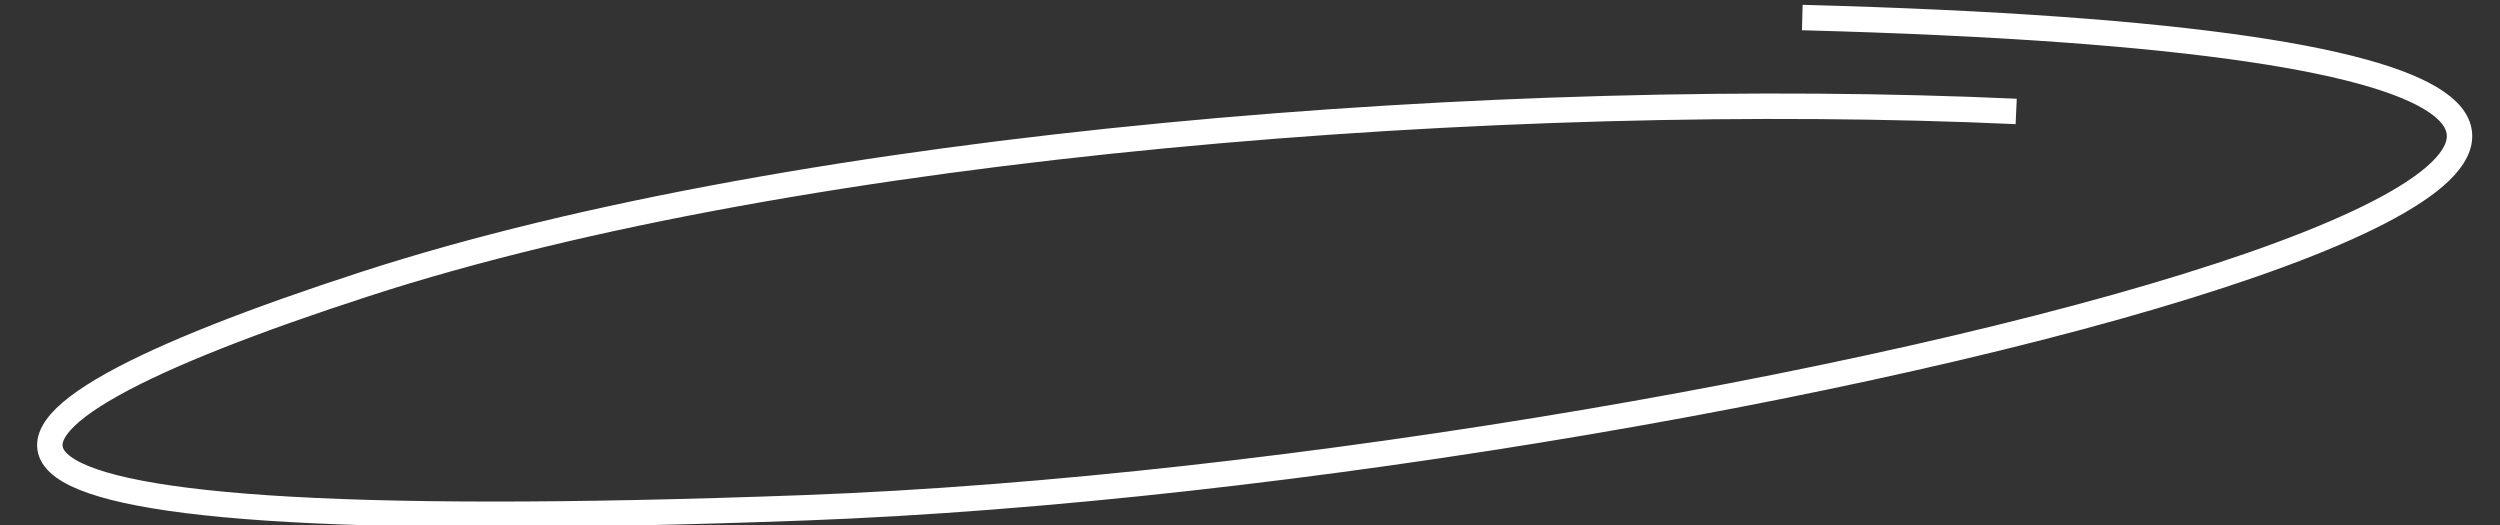 <?xml version="1.0" encoding="UTF-8"?>
<svg id="Laag_2" data-name="Laag 2" xmlns="http://www.w3.org/2000/svg" viewBox="0 0 295 62">
  <rect x="0" y="0" width="295" height="62" fill="#333333" stroke="none"/>
  <defs>
    <style>
      .cls-1 {
        fill: none;
        stroke: #fff;
        stroke-miterlimit: 10;
        stroke-width: 3px;
      }
    </style>
  </defs>
  <path class="cls-1" d="M237.91,13.15c-59.89-2.72-143.04,3.52-194.91,20.39-51.87,16.87-61.69,30.58,51.93,26.38C208.55,55.73,397.5,6.94,212.67,2.07"/>
</svg>